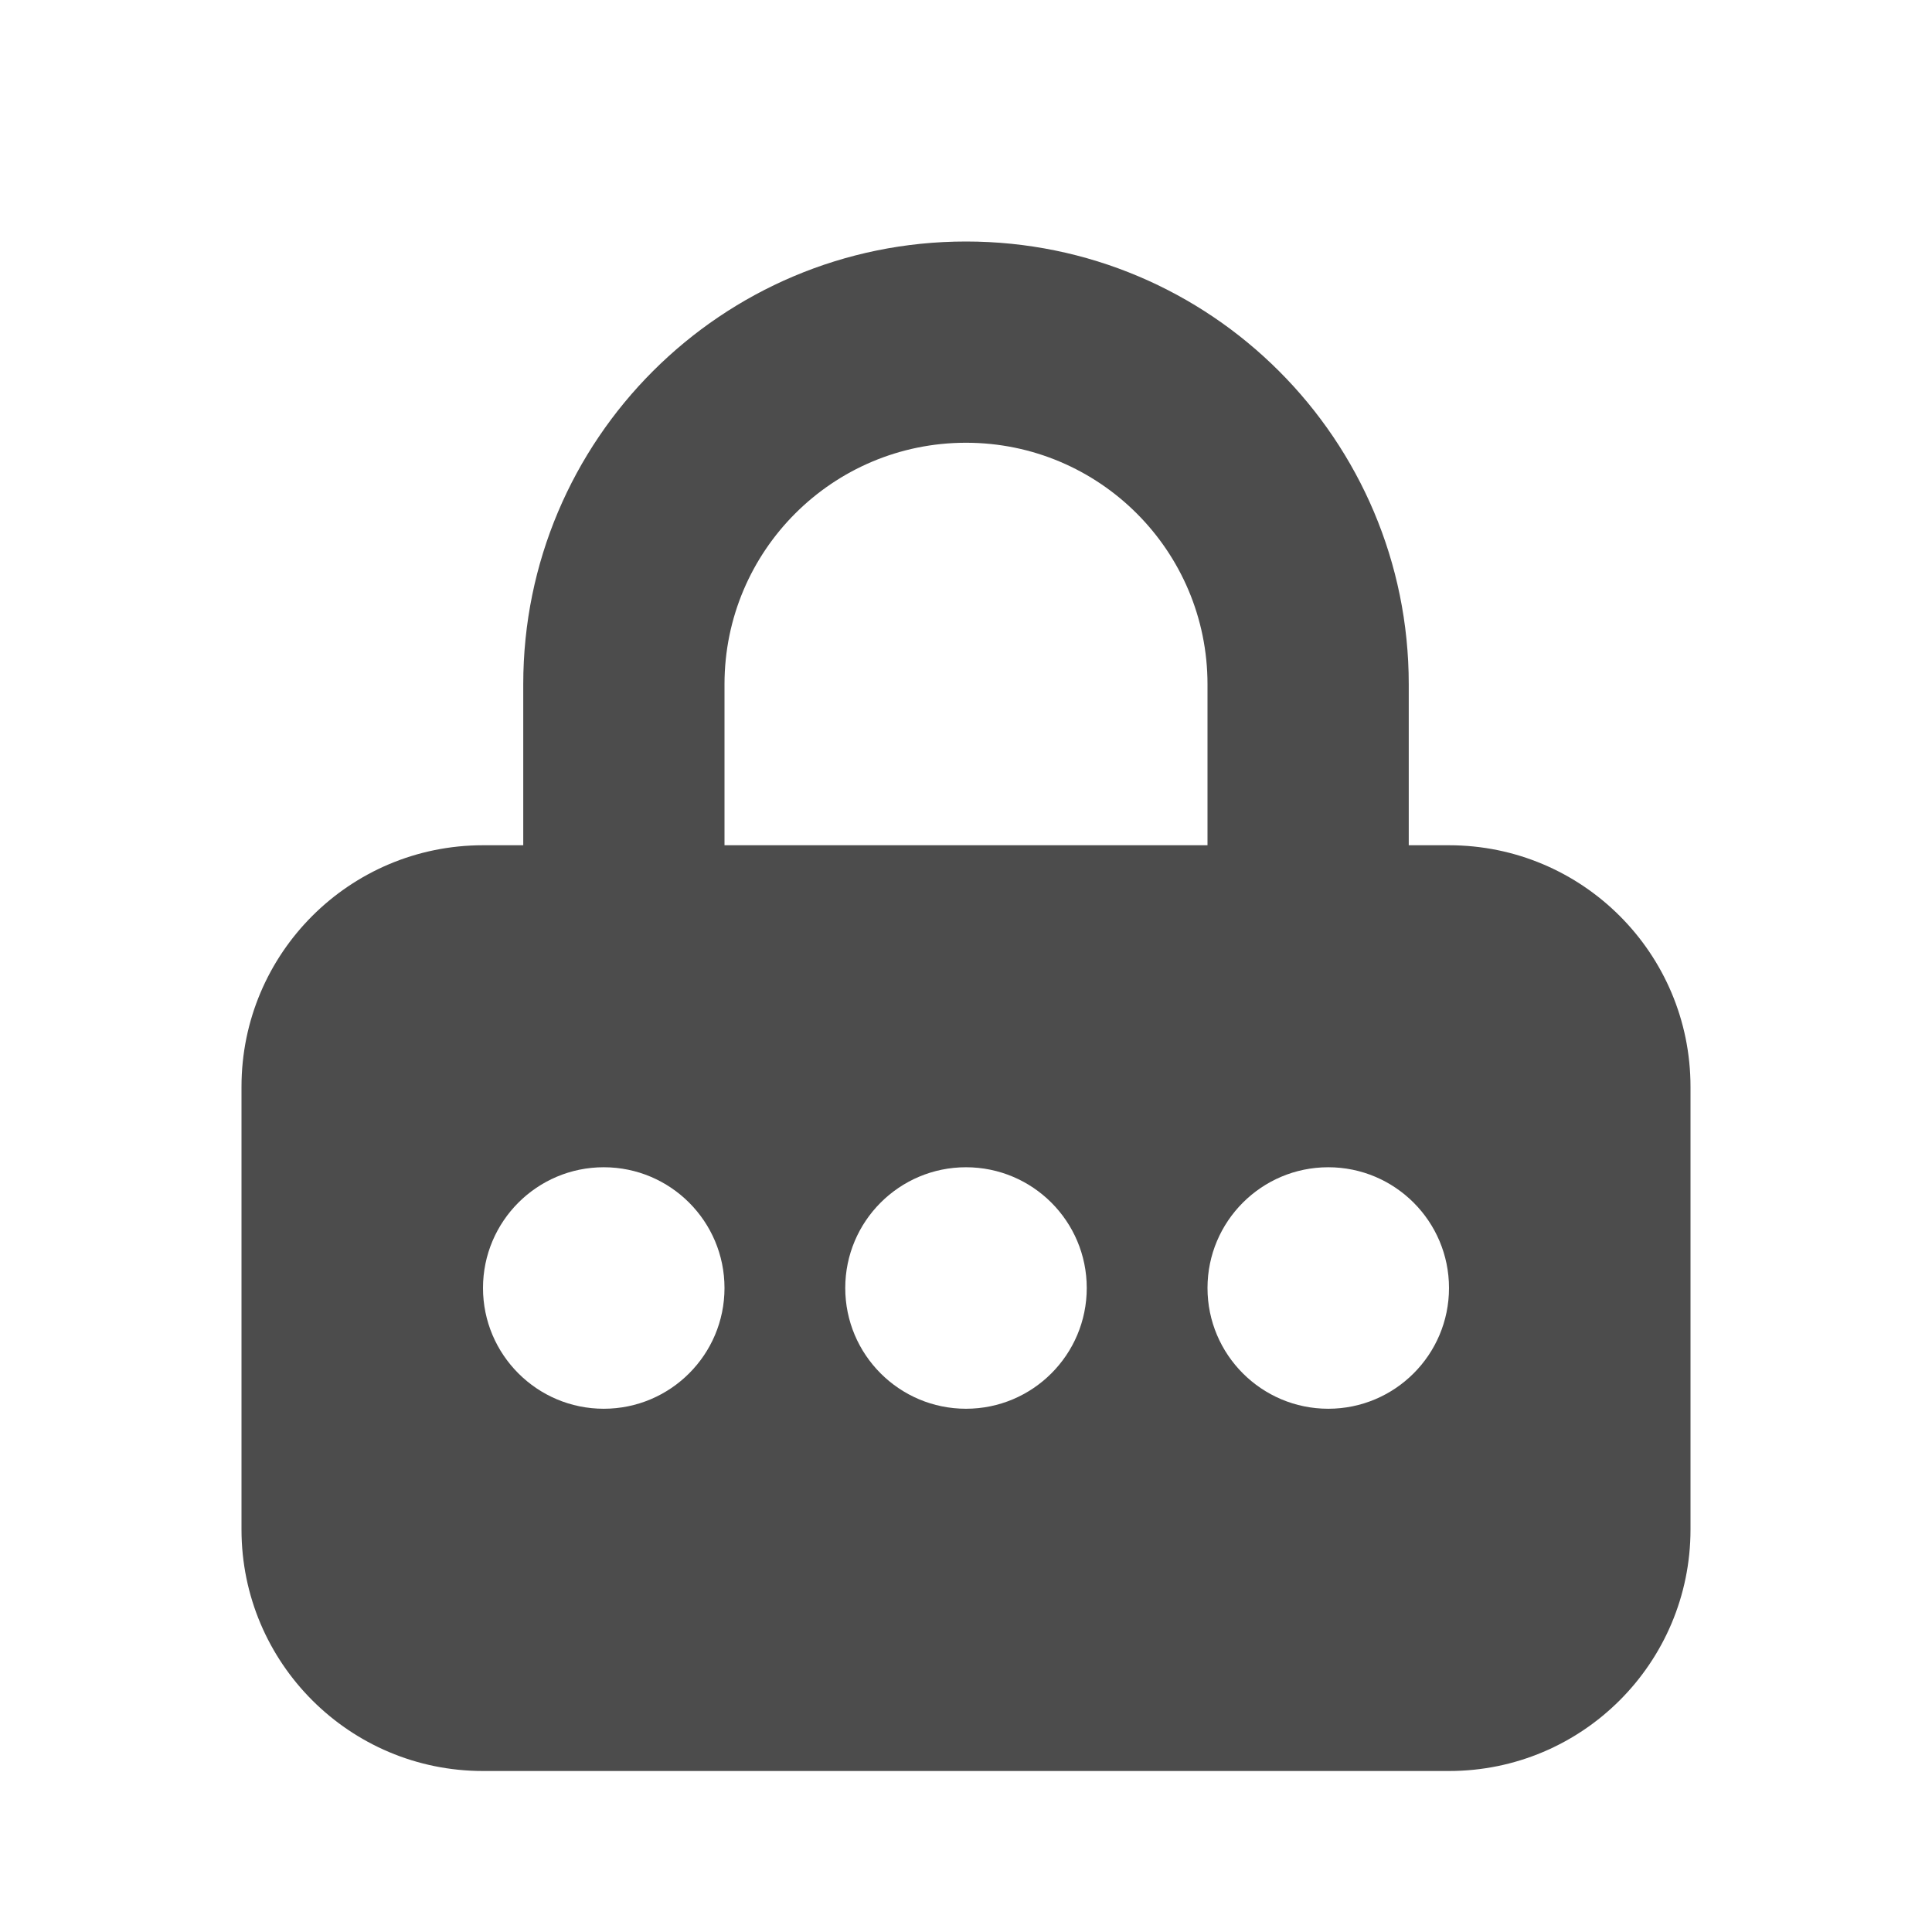 <svg width="24" height="24" viewBox="0 0 24 24" fill="none" xmlns="http://www.w3.org/2000/svg">
<path fill-rule="evenodd" clip-rule="evenodd" d="M12 3C8.962 3 6.5 5.462 6.5 8.5V10.5H6C4.343 10.5 3 11.843 3 13.5V19C3 20.657 4.343 22 6 22H18C19.657 22 21 20.657 21 19V13.5C21 11.843 19.657 10.5 18 10.5H17.5V8.5C17.5 5.462 15.038 3 12 3ZM9 8.5V10.5H15V8.5C15 6.843 13.657 5.5 12 5.5C10.343 5.5 9 6.843 9 8.5ZM7.5 17.5C8.328 17.5 9 16.828 9 16C9 15.172 8.328 14.5 7.5 14.5C6.672 14.5 6 15.172 6 16C6 16.828 6.672 17.5 7.5 17.5ZM12 17.5C12.828 17.5 13.5 16.828 13.5 16C13.5 15.172 12.828 14.5 12 14.5C11.172 14.5 10.5 15.172 10.5 16C10.5 16.828 11.172 17.5 12 17.5ZM18 16C18 16.828 17.328 17.5 16.5 17.5C15.672 17.5 15 16.828 15 16C15 15.172 15.672 14.5 16.5 14.5C17.328 14.5 18 15.172 18 16Z" fill="#4C4C4C"/>
</svg>
